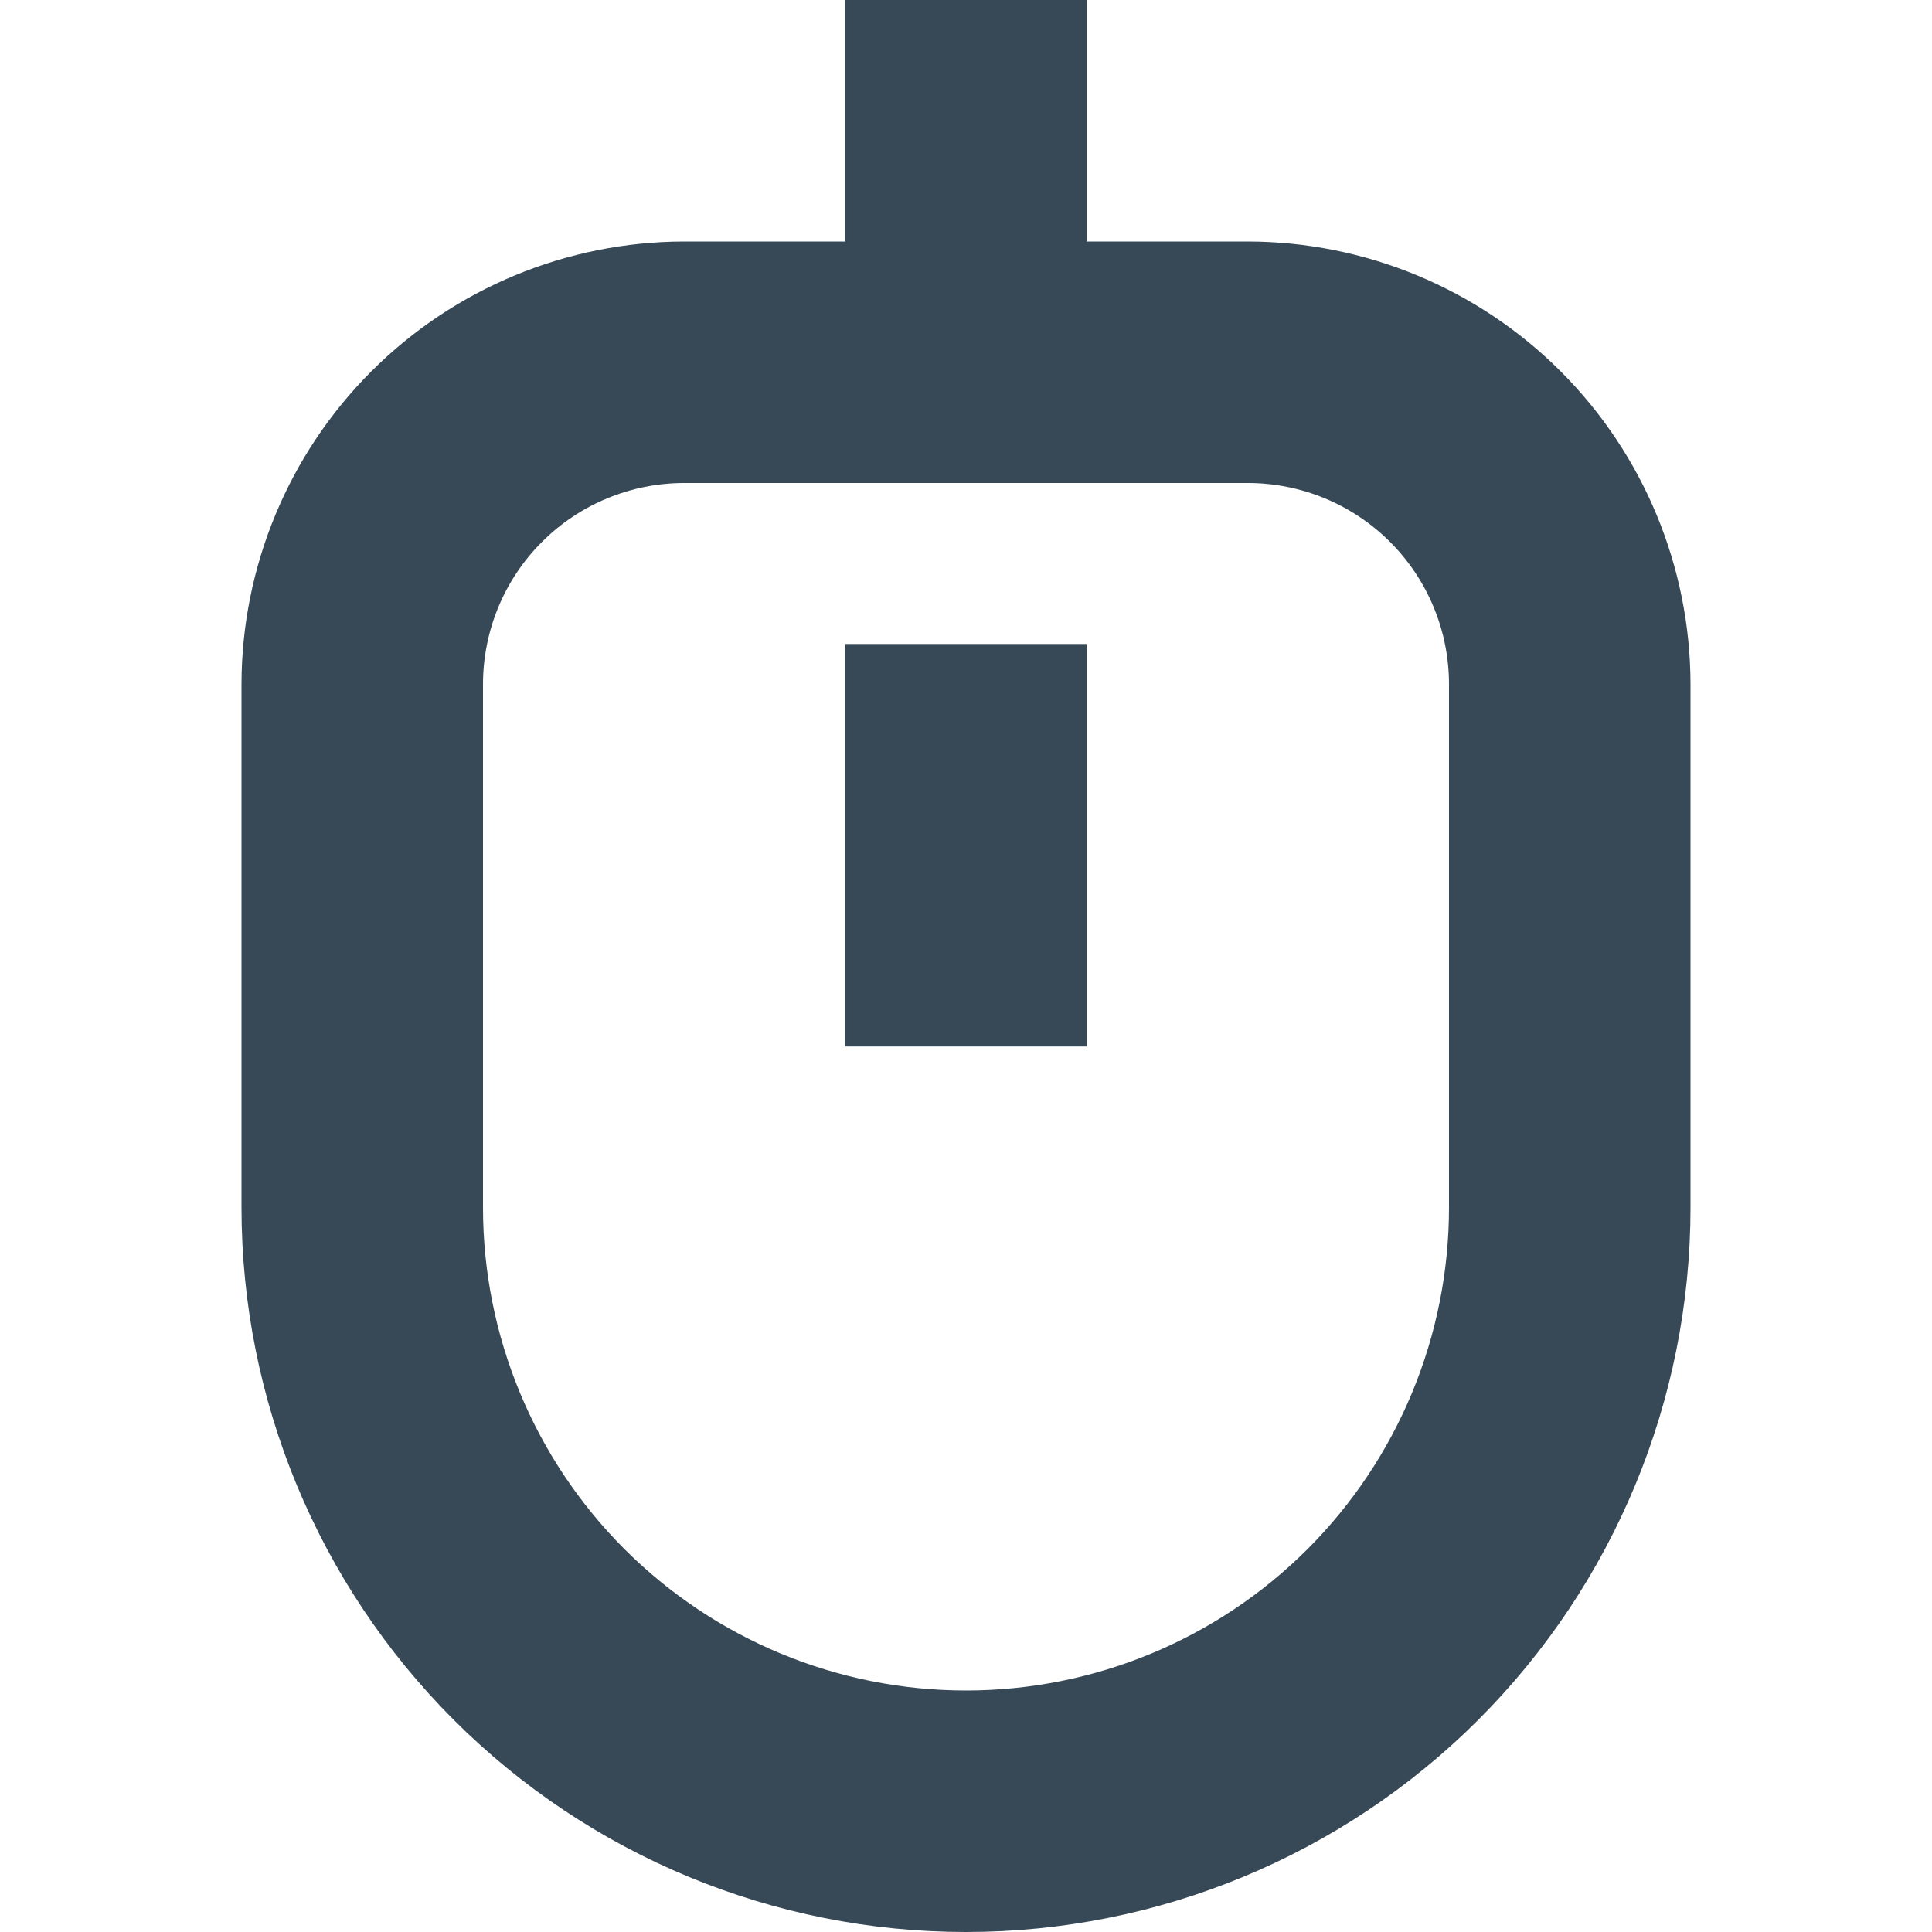 <svg width="24" height="24" viewBox="0 0 24 24" fill="none" xmlns="http://www.w3.org/2000/svg">
<g clip-path="url(#clip0_406_393)">
<path d="M15.5 3H13.5V0H10.5V3H8.5C7.042 3.002 5.644 3.582 4.613 4.613C3.582 5.644 3.002 7.042 3 8.5V15C3 17.387 3.948 19.676 5.636 21.364C7.324 23.052 9.613 24 12 24C14.387 24 16.676 23.052 18.364 21.364C20.052 19.676 21 17.387 21 15V8.5C20.998 7.042 20.418 5.644 19.387 4.613C18.356 3.582 16.958 3.002 15.5 3ZM18 15C18 16.591 17.368 18.117 16.243 19.243C15.117 20.368 13.591 21 12 21C10.409 21 8.883 20.368 7.757 19.243C6.632 18.117 6 16.591 6 15V8.5C6 7.837 6.263 7.201 6.732 6.732C7.201 6.263 7.837 6 8.5 6H15.5C16.163 6 16.799 6.263 17.268 6.732C17.737 7.201 18 7.837 18 8.5V15Z" fill="#374957"/>
<path d="M13.5 8H10.5V13H13.5V8Z" fill="#374957"/>
</g>
<defs>
<clipPath id="clip0_406_393">
<rect width="24" height="24" fill="white"/>
</clipPath>
</defs>
</svg>
